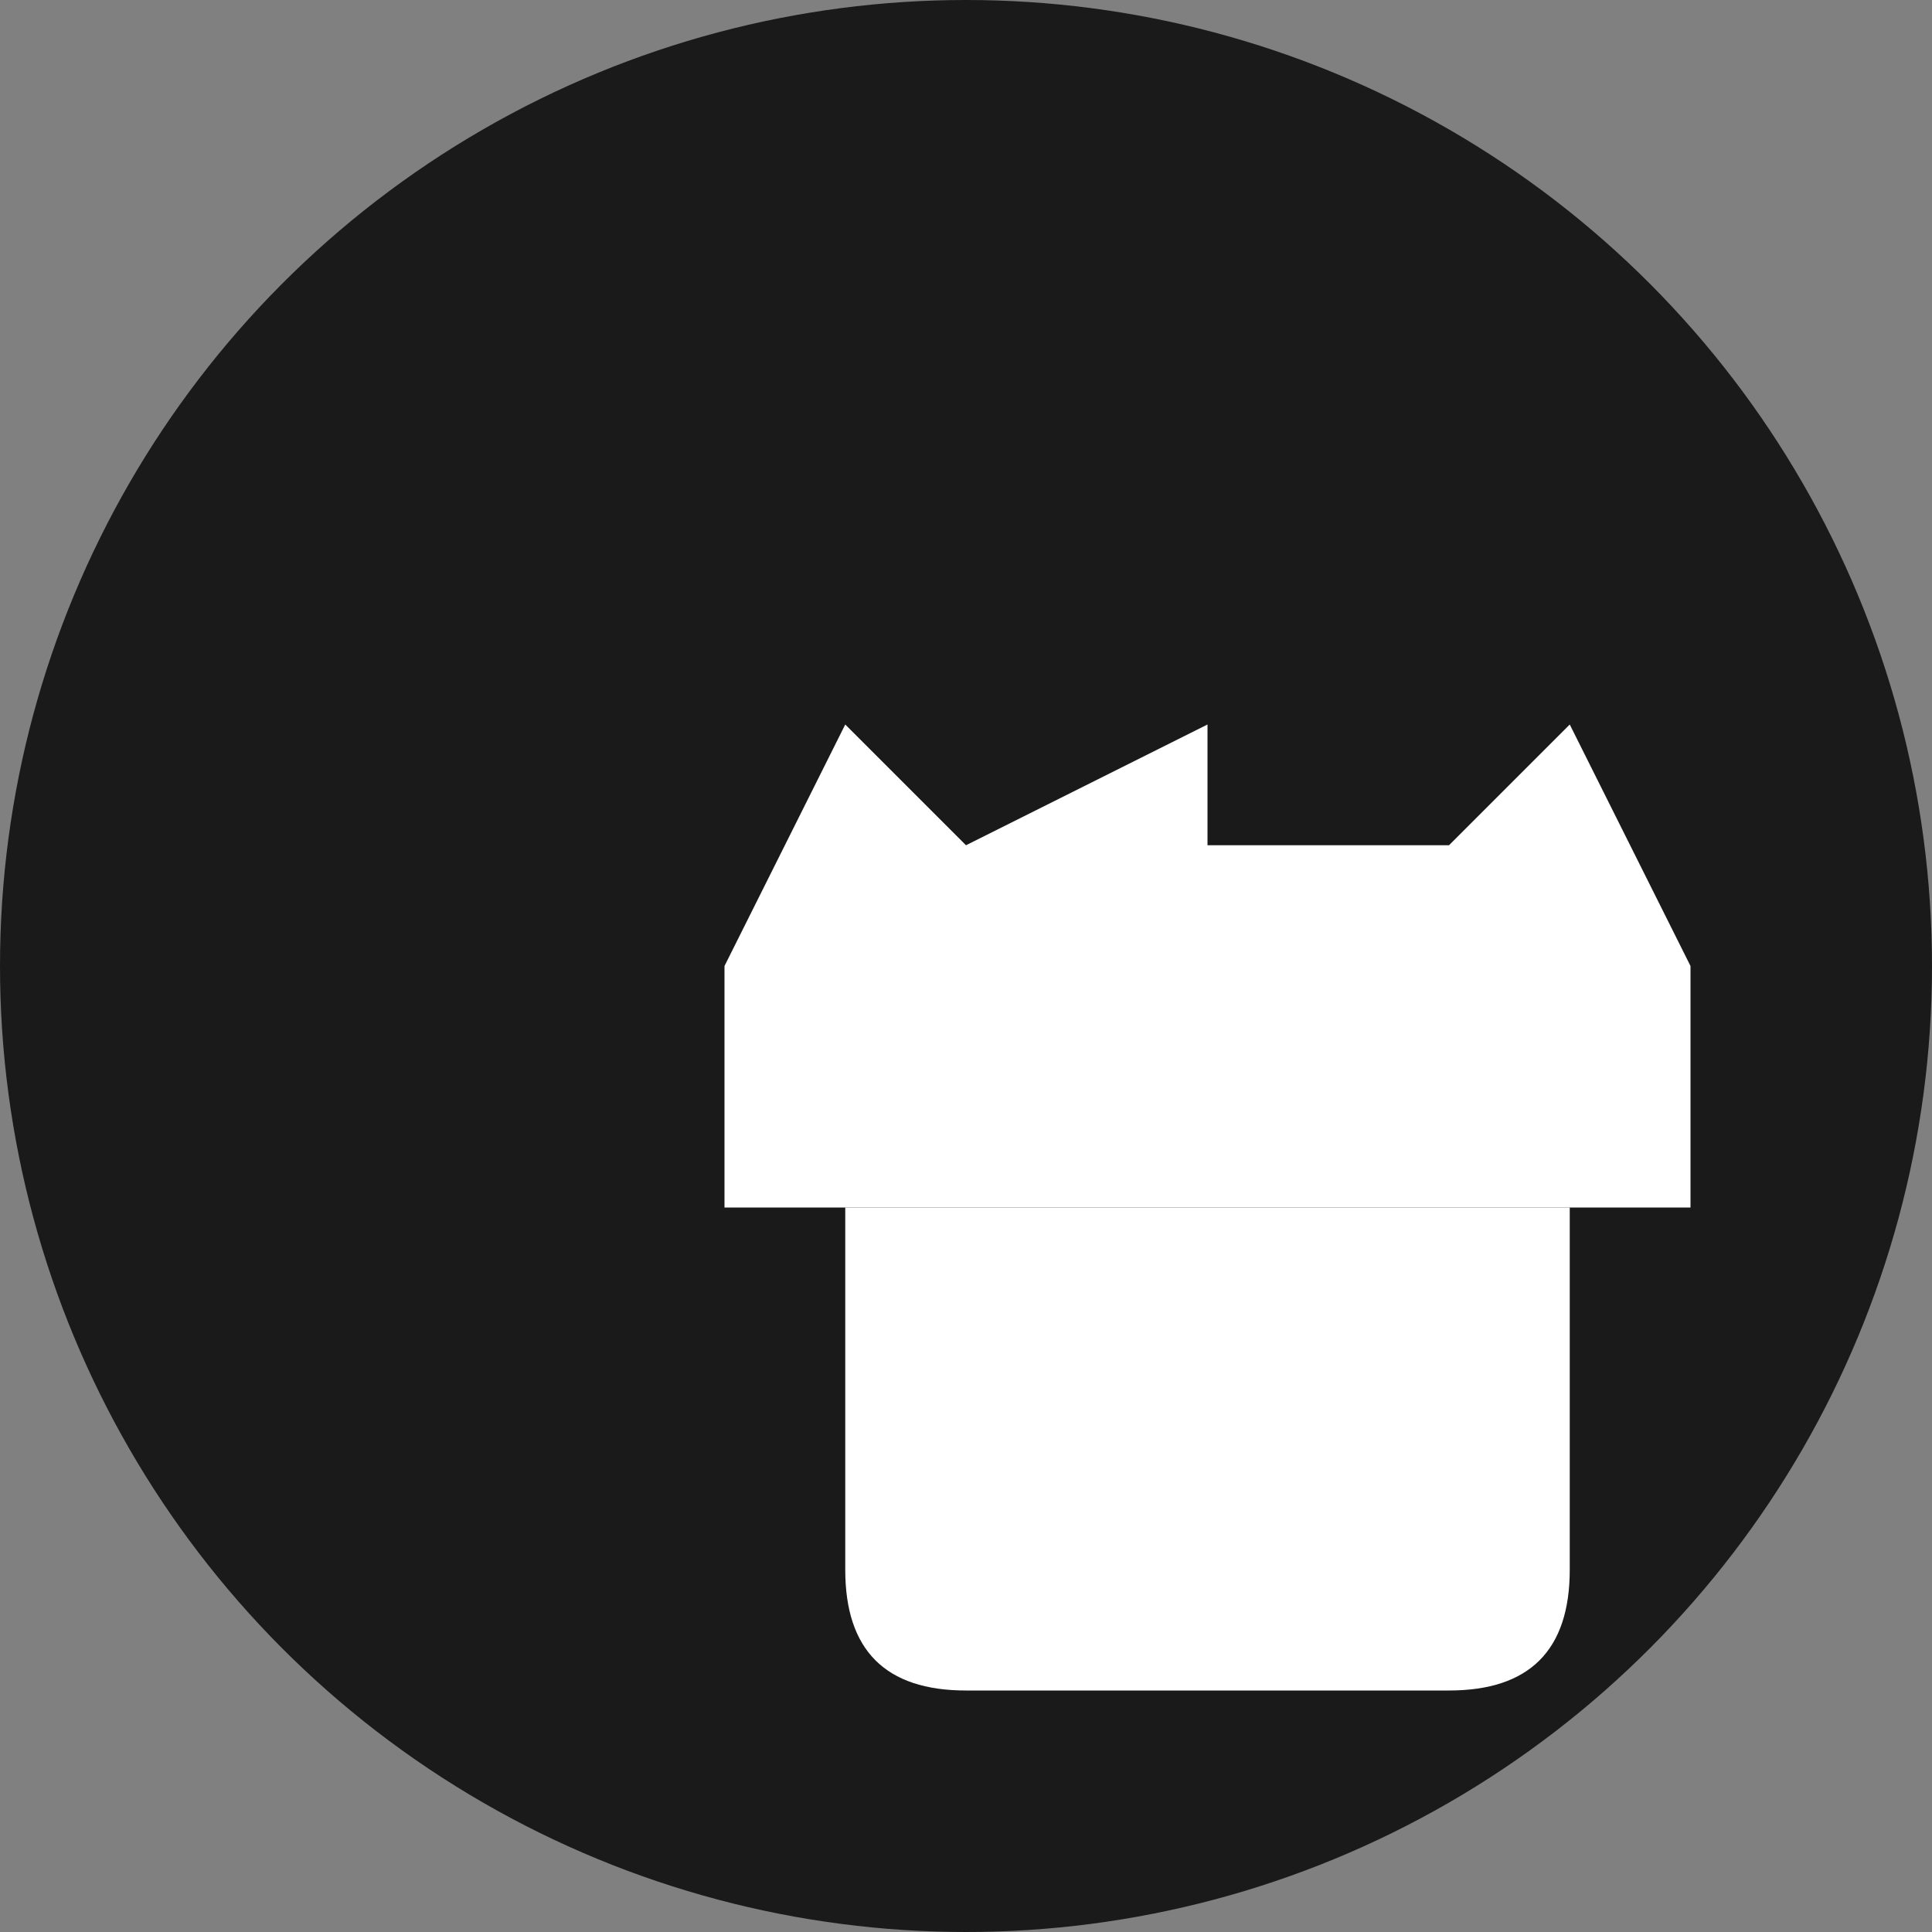 <svg xmlns="http://www.w3.org/2000/svg" width="512" height="512" viewBox="0 0 512 512">
  <rect x="0" y="0" width="512" height="512" fill="#808080" stroke="none"/>
  <!-- Circular background -->
  <circle cx="256" cy="256" r="256" fill="#1a1a1a"/>
  
  <!-- Crown and R Logo - White version for dark backgrounds -->
  <g fill="#ffffff" transform="translate(128, 128) scale(2)">
    <!-- Crown shape -->
    <path d="M32 64 L32 96 L160 96 L160 64 L144 32 L128 48 L96 48 L96 32 L64 48 L48 32 Z"/>
    
    <!-- Face/Shield outline -->
    <path d="M48 96 L48 144 Q48 160 64 160 L128 160 Q144 160 144 144 L144 96 Z"/>
    
    <!-- R letter -->
    <path d="M72 112 L72 144 M72 112 L96 112 Q104 112 104 120 Q104 128 96 128 L72 128 M96 128 L104 144"/>
    
    <!-- Eye dot -->
    <circle cx="120" cy="120" r="3"/>
    
    <!-- Mouth/Beard area -->
    <path d="M80 136 L80 144 L112 144 L112 136"/>
  </g>
</svg>